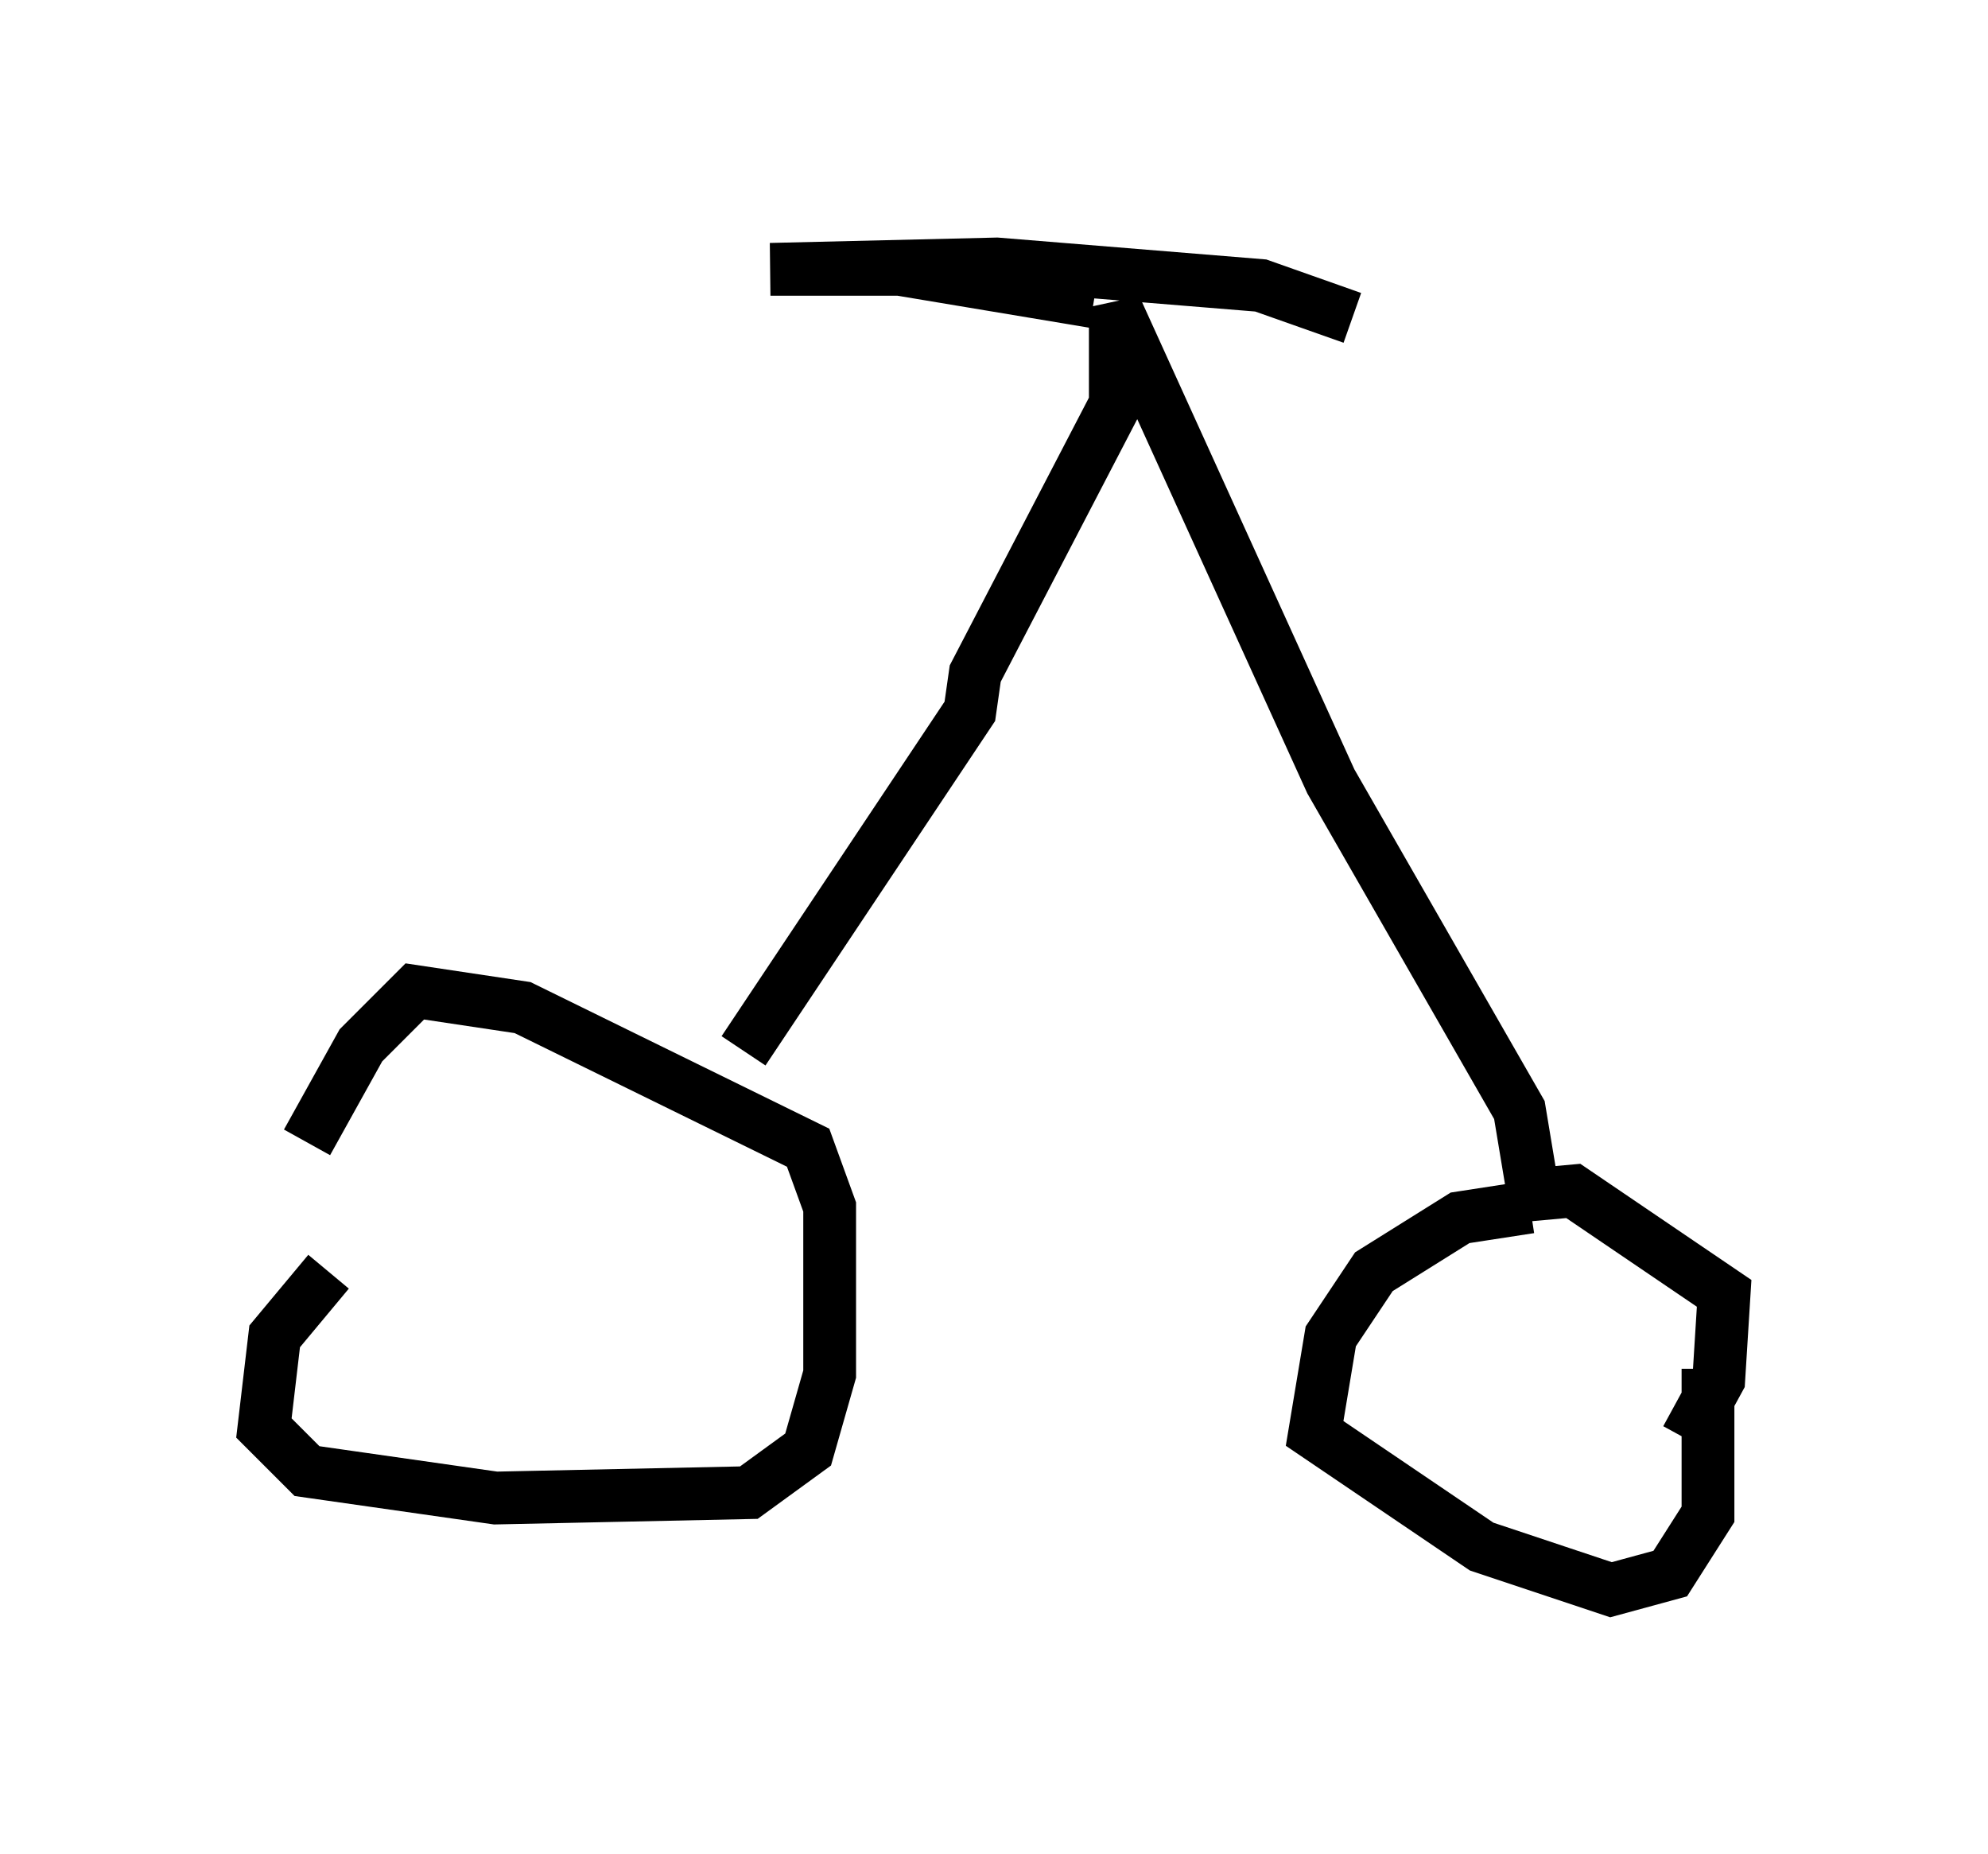 <?xml version="1.0" encoding="utf-8" ?>
<svg baseProfile="full" height="35.113" version="1.1" width="37.665" xmlns="http://www.w3.org/2000/svg" xmlns:ev="http://www.w3.org/2001/xml-events" xmlns:xlink="http://www.w3.org/1999/xlink"><defs /><rect fill="white" height="35.113" width="37.665" x="0" y="0" /><path d="M8.879, 22.456 m-2.654, 1.633 l-1.021, 1.225 -0.204, 1.735 l0.817, 0.817 3.573, 0.51 l4.798, -0.102 1.123, -0.817 l0.408, -1.429 0.0, -3.165 l-0.408, -1.123 -5.41, -2.654 l-2.042, -0.306 -1.021, 1.021 l-1.021, 1.838 m23.173, 1.225 l-1.327, 0.204 -1.633, 1.021 l-0.817, 1.225 -0.306, 1.838 l3.165, 2.144 2.45, 0.817 l1.123, -0.306 0.715, -1.123 l0.0, -2.756 m-3.675, -3.267 l1.123, -0.102 2.858, 1.94 l-0.102, 1.633 -0.613, 1.123 m-2.858, -4.39 l-0.306, -1.838 -3.573, -6.227 l-4.083, -8.983 0.0, 1.838 l-2.654, 5.104 -0.102, 0.715 l-4.288, 6.431 m6.635, -14.19 l-3.675, -0.613 -2.45, 0.0 l4.288, -0.102 5.002, 0.408 l1.735, 0.613 " fill="none" stroke="black" stroke-width="1" /></svg>